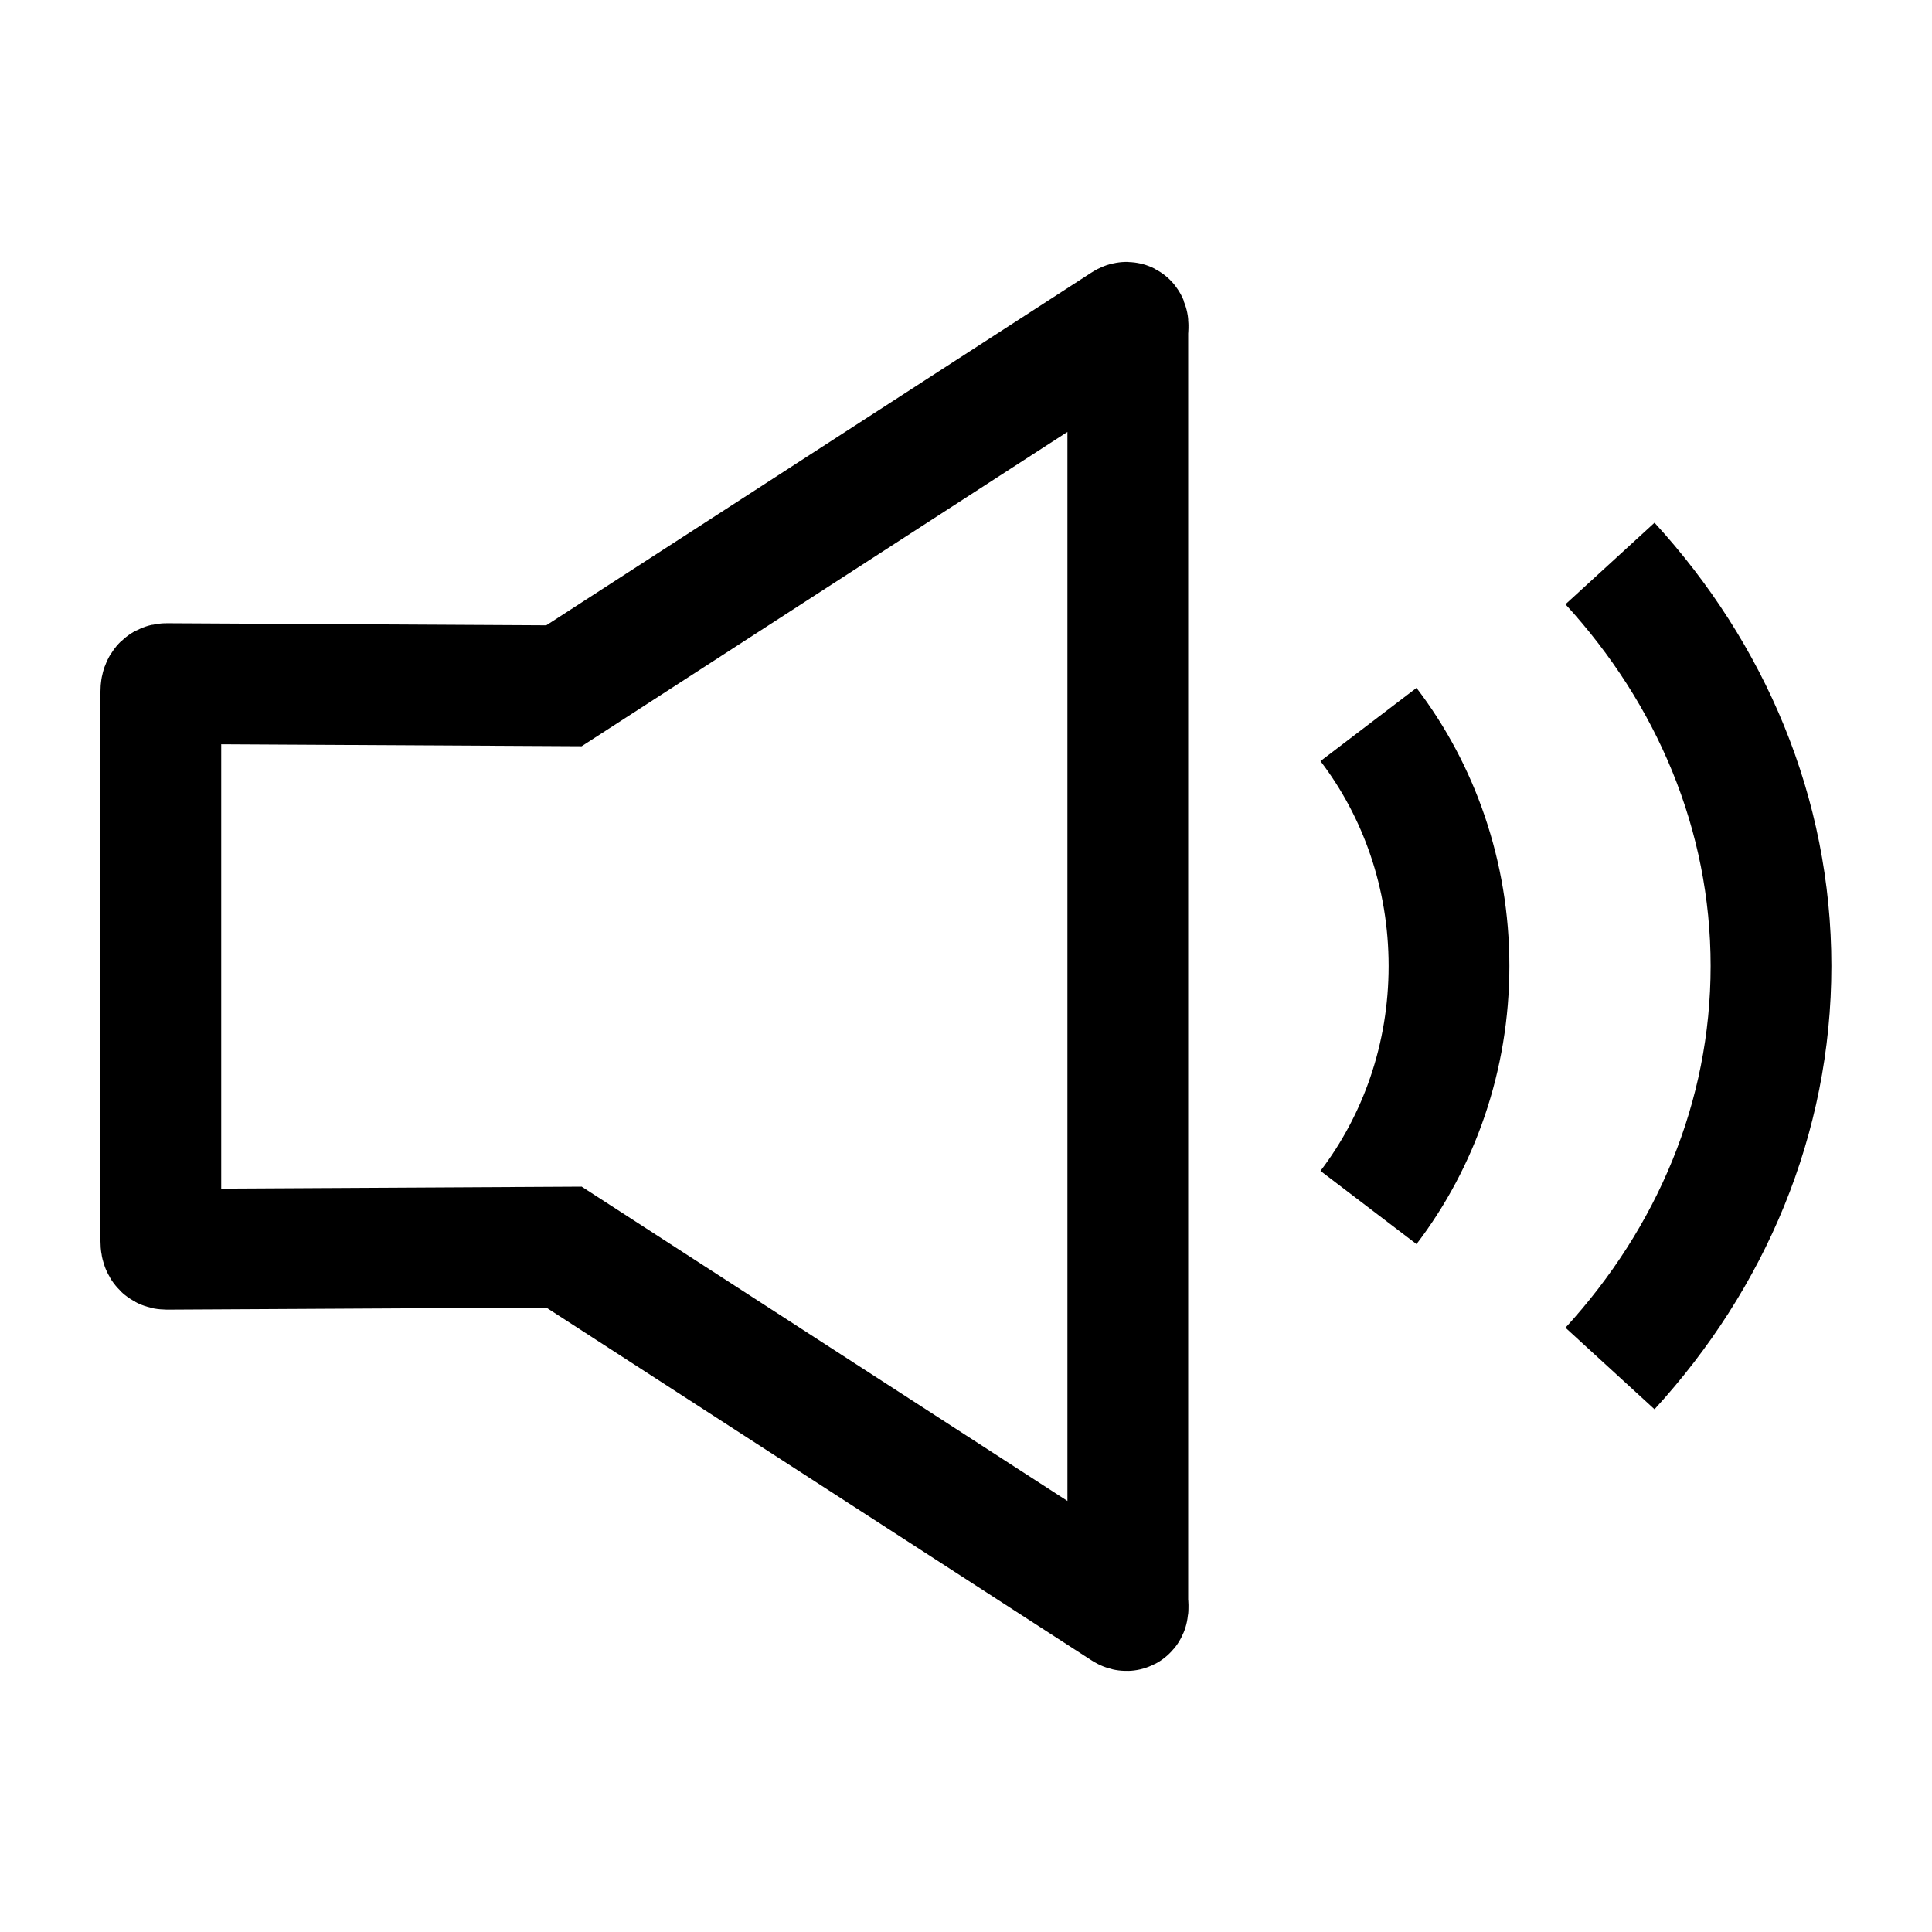<svg xmlns="http://www.w3.org/2000/svg" width="24" height="24" viewBox="0 0 24 24" fill="none" class="injected-svg" data-src="https://cdn.hugeicons.com/icons/volume-high-stroke-sharp.svg" xmlns:xlink="http://www.w3.org/1999/xlink" role="img" color="#000000">
<path d="M17 9C17.625 9.82 18 10.863 18 12C18 13.137 17.625 14.18 17 15" stroke="#000000" stroke-width="1.5" stroke-linejoin="round"></path>
<path d="M20 7C21.251 8.366 22 10.106 22 12C22 13.894 21.251 15.634 20 17" stroke="#000000" stroke-width="1.5" stroke-linejoin="round"></path>
<path d="M2.068 15.519L7.006 15.492L13.967 19.996C14.033 20.039 14.01 19.948 14.01 19.868V12.011V4.143C14.01 4.063 14.033 3.971 13.967 4.015L7.006 8.519L2.068 8.492C2.013 8.492 1.998 8.535 1.998 8.59V12.008V15.421C1.998 15.476 2.013 15.519 2.068 15.519Z" stroke="#000000" stroke-width="1.5"></path>
</svg>